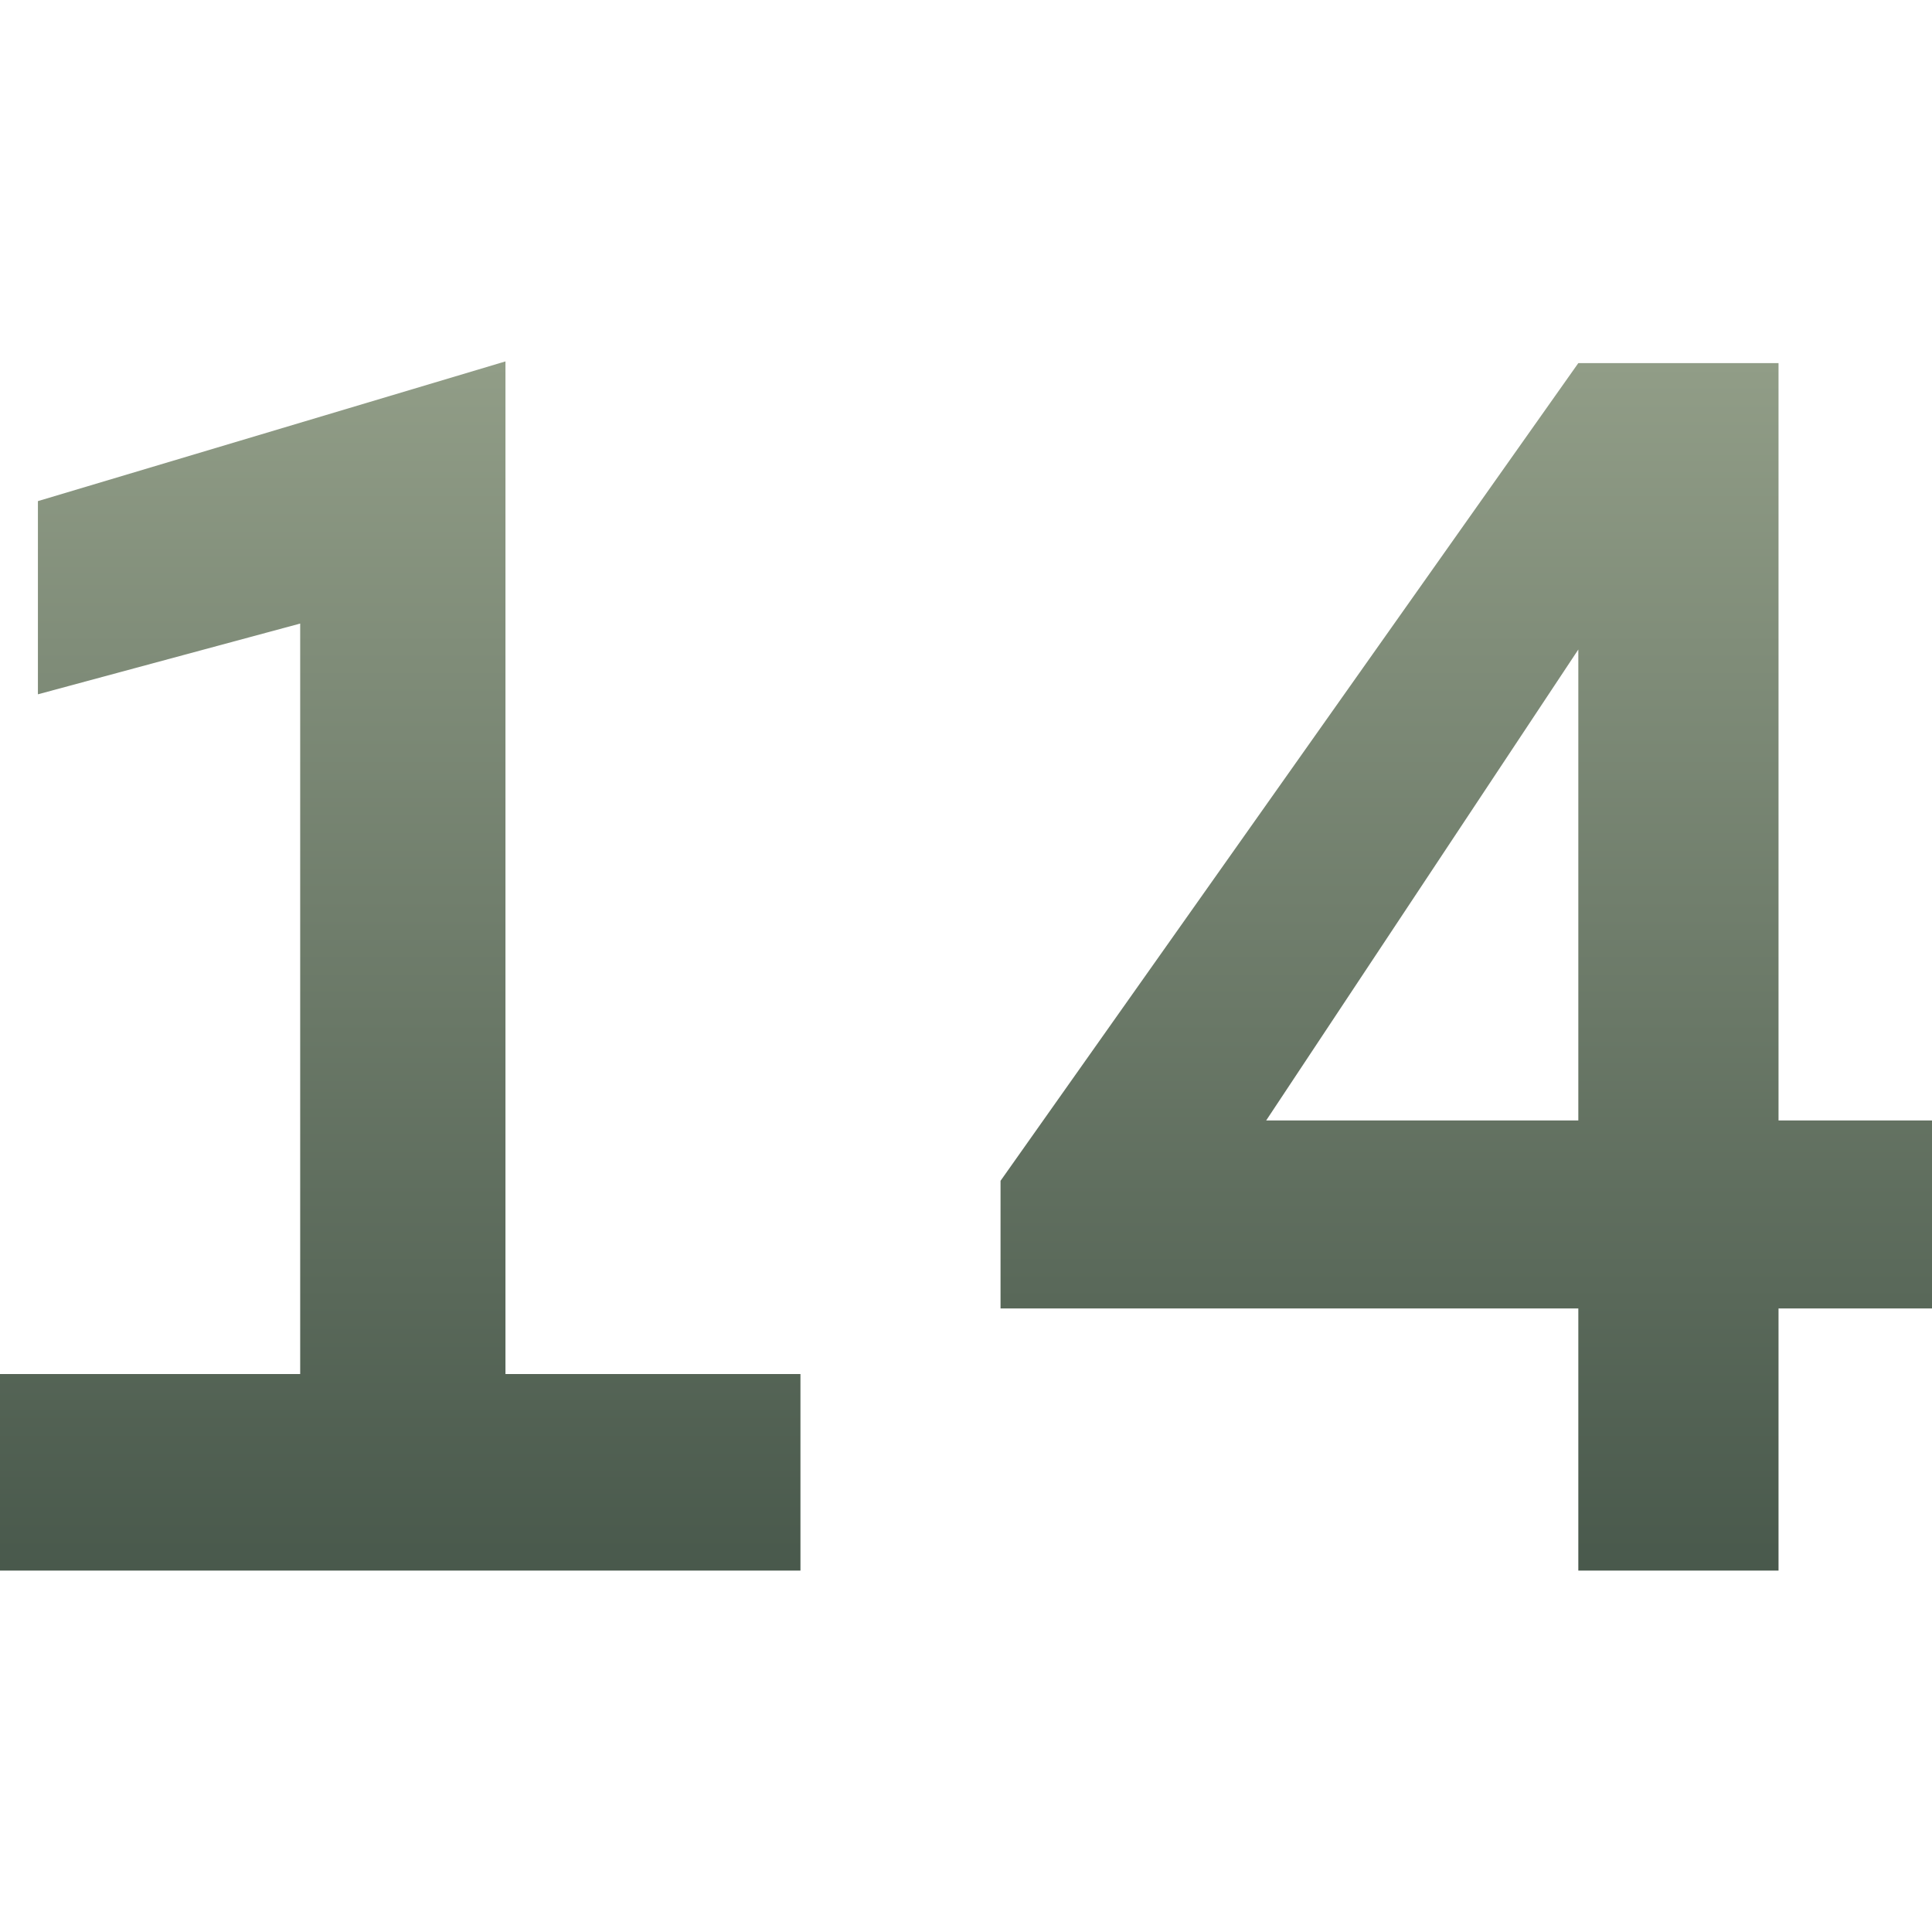 <svg xmlns="http://www.w3.org/2000/svg" width="16" height="16" version="1.1">
 <defs>
  <style id="current-color-scheme" type="text/css">
    .ColorScheme-Text { color: #d3dae3; } .ColorScheme-Highlight { color:#5294e2; }
  </style>
  <linearGradient id="sage" x1="0%" x2="0%" y1="0%" y2="100%">
    <stop offset="0%" style="stop-color:#919D87; stop-opacity:1"/>
    <stop offset="100%" style="stop-color:#49594C; stop-opacity:1"/>
  </linearGradient>
 </defs>
  <path fill="url(#sage)" class="ColorScheme-Text" fill-rule="evenodd" d="M 4.186 2.993 L 4.186 11.379 L 6.629 11.379 L 6.629 13.007 L 0 13.007 L 0 11.379 L 2.486 11.379 L 2.486 5.164 L 0.314 5.75 L 0.314 4.15 L 4.186 2.993 Z M 14.729 13.007 L 13.071 13.007 L 13.071 10.836 L 8.286 10.836 L 8.286 9.779 L 13.071 3.007 L 14.729 3.007 L 14.729 9.279 L 16 9.279 L 16 10.836 L 14.729 10.836 L 14.729 13.007 Z M 10.486 9.279 L 13.071 9.279 L 13.071 5.379 L 10.486 9.279 Z"/>
</svg>
